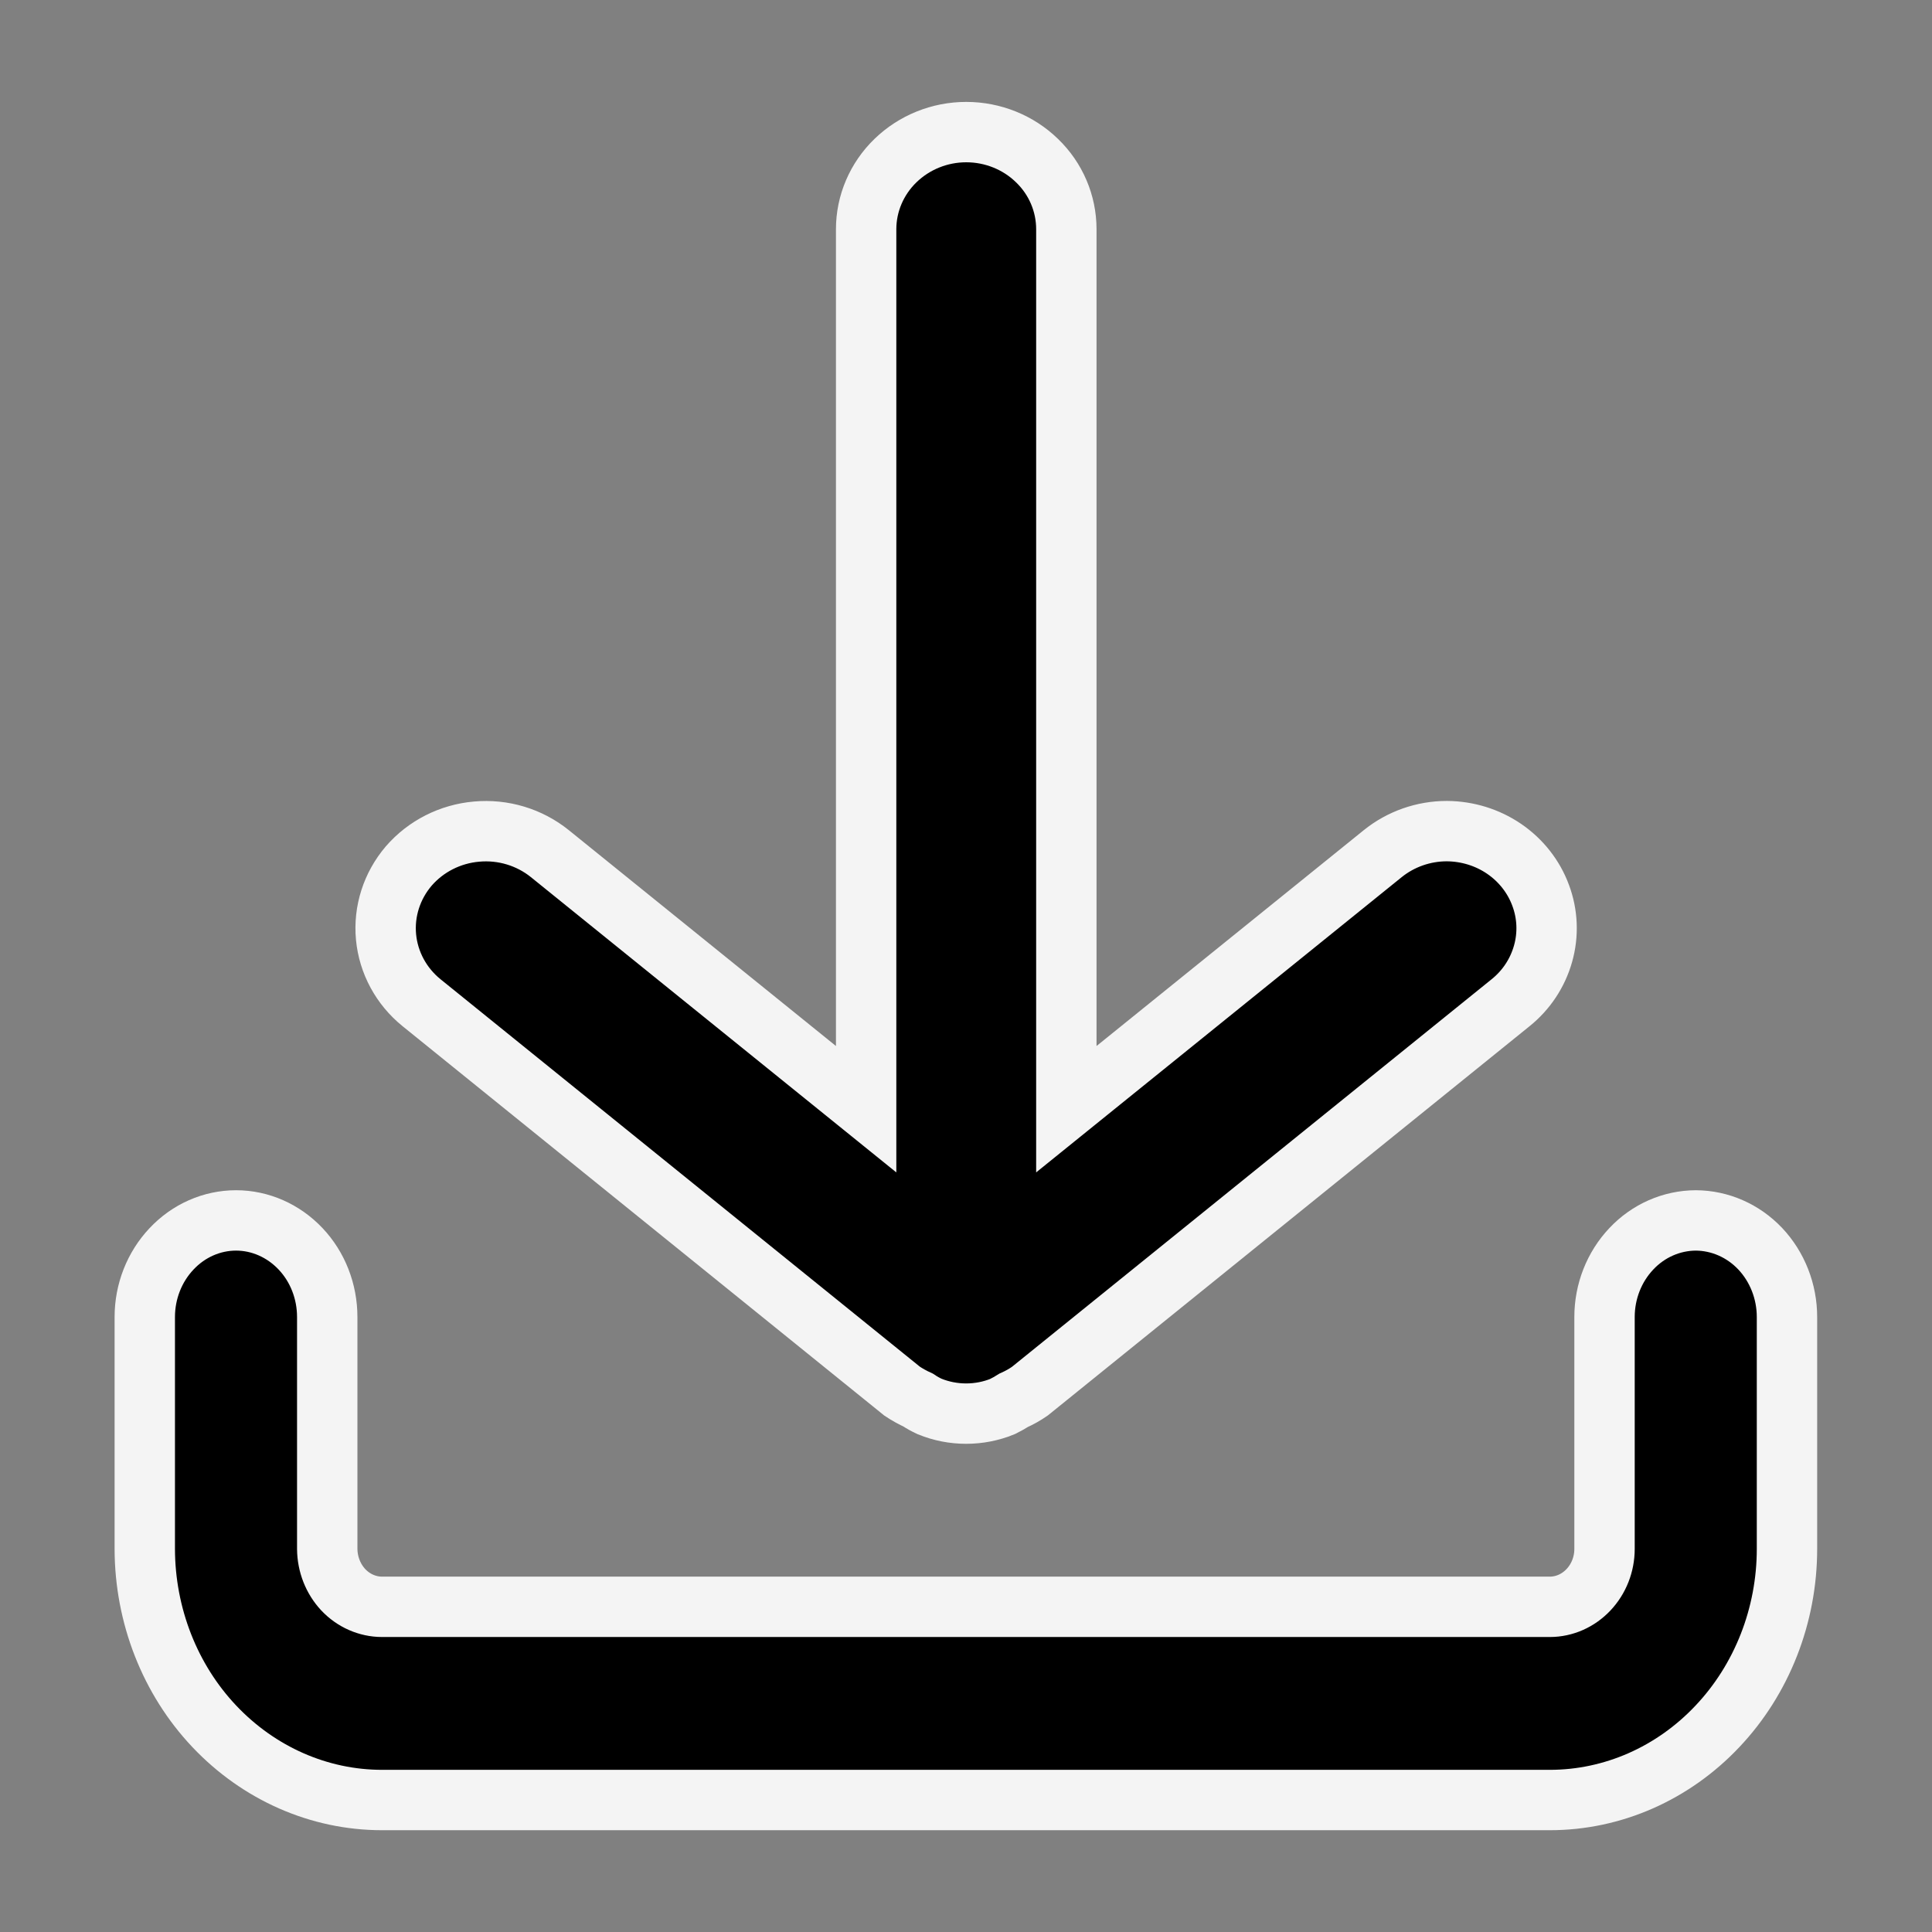 <svg width="16" height="16" viewBox="0 0 16 16" fill="none" xmlns="http://www.w3.org/2000/svg">
<rect x="0" y="0" width="16" height="16" fill="#808080" stroke="none"/>
<path d="M8.002 1.094C7.782 1.094 7.572 1.179 7.416 1.33C7.261 1.48 7.173 1.685 7.173 1.898V9.186L4.553 7.069C4.384 6.933 4.166 6.867 3.947 6.887C3.728 6.906 3.526 7.009 3.385 7.172C3.245 7.336 3.177 7.547 3.197 7.76C3.217 7.972 3.323 8.168 3.491 8.304L7.471 11.521C7.513 11.549 7.558 11.574 7.604 11.595C7.634 11.615 7.666 11.633 7.699 11.648C7.795 11.687 7.897 11.707 8.001 11.707C8.105 11.707 8.208 11.687 8.303 11.648C8.335 11.632 8.366 11.615 8.396 11.596C8.443 11.575 8.487 11.55 8.529 11.521L12.509 8.305C12.64 8.2 12.734 8.058 12.779 7.898C12.824 7.739 12.817 7.57 12.759 7.415C12.702 7.26 12.596 7.125 12.457 7.03C12.318 6.935 12.152 6.884 11.982 6.883C11.789 6.883 11.601 6.949 11.452 7.069L8.831 9.186V1.898C8.831 1.685 8.744 1.48 8.588 1.33C8.433 1.179 8.222 1.094 8.002 1.094Z" fill="black" stroke="#F4F4F4" stroke-width="0.5"/>
<path d="M14.044 10.107C13.843 10.108 13.651 10.192 13.51 10.342C13.368 10.492 13.288 10.695 13.288 10.907V12.827C13.288 12.955 13.24 13.076 13.155 13.166C13.07 13.256 12.955 13.307 12.835 13.307H3.164C3.044 13.307 2.928 13.256 2.843 13.166C2.759 13.076 2.711 12.955 2.71 12.827V10.907C2.71 10.695 2.631 10.492 2.489 10.342C2.347 10.192 2.155 10.107 1.955 10.107C1.754 10.107 1.562 10.192 1.421 10.342C1.279 10.492 1.199 10.695 1.199 10.907V12.827C1.2 13.379 1.407 13.908 1.775 14.297C2.144 14.687 2.643 14.907 3.164 14.907H12.835C13.356 14.907 13.855 14.687 14.223 14.297C14.591 13.908 14.799 13.379 14.799 12.827V10.907C14.799 10.695 14.719 10.492 14.578 10.342C14.436 10.192 14.244 10.108 14.044 10.107Z" fill="black" stroke="#F4F4F4" stroke-width="0.5"/>
</svg>
